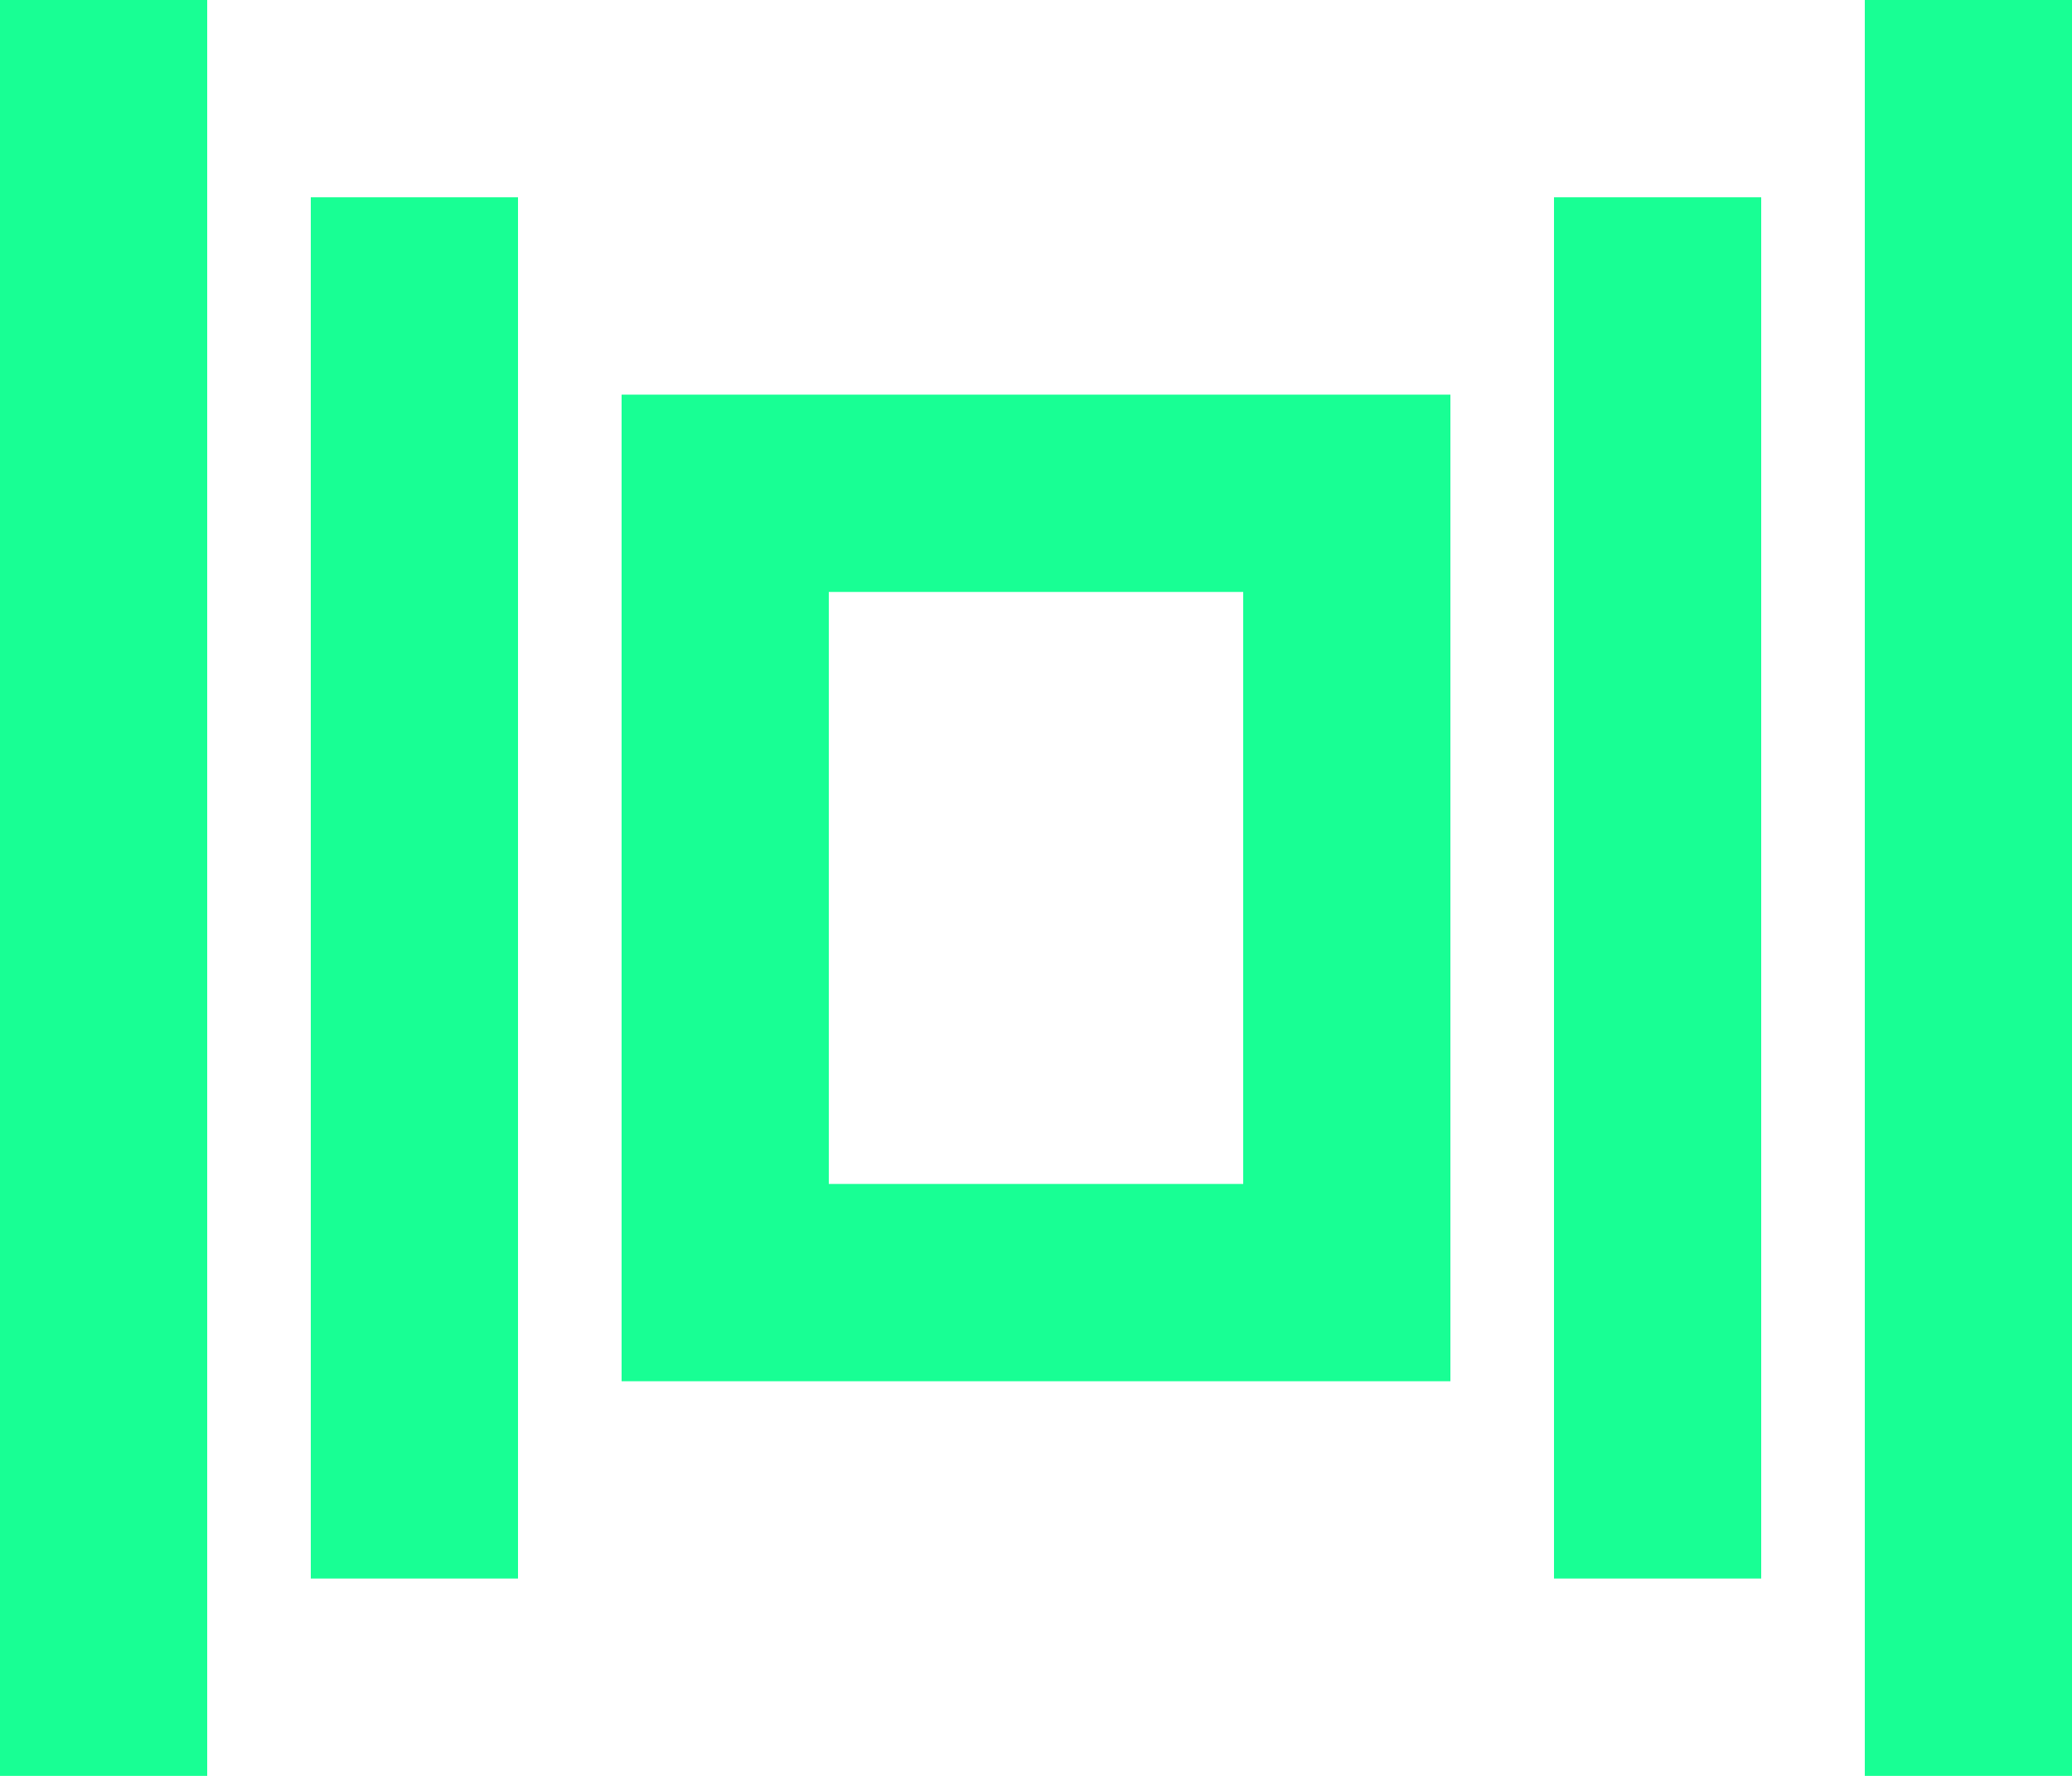 <?xml version="1.0" encoding="UTF-8" standalone="no"?>
<svg width="21px" height="18px" viewBox="0 0 21 18" version="1.1" xmlns="http://www.w3.org/2000/svg" xmlns:xlink="http://www.w3.org/1999/xlink">
    <!-- Generator: Sketch 3.8.1 (29687) - http://www.bohemiancoding.com/sketch -->
    <title>cover_flow [#1415]</title>
    <desc>Created with Sketch.</desc>
    <defs></defs>
    <g id="Page-1" stroke="none" stroke-width="1" fill="none" fill-rule="evenodd">
        <g id="Dribbble-Dark-Preview" transform="translate(-259, -640)" fill="#18FF94">
            <g id="icons" transform="translate(56, 160)">
                <path d="M206.15,496 L208.25,496 L208.25,482 L206.15,482 L206.15,496 Z M211.4,492 L215.6,492 L215.6,486 L211.4,486 L211.4,492 Z M209.3,494 L217.7,494 L217.7,484 L209.3,484 L209.3,494 Z M218.75,496 L220.85,496 L220.85,482 L218.75,482 L218.75,496 Z M221.9,498 L224,498 L224,480 L221.9,480 L221.9,498 Z M203,498 L205.1,498 L205.1,480 L203,480 L203,498 Z" id="cover_flow-[#1415]"></path>
            </g>
        </g>
    </g>
</svg>